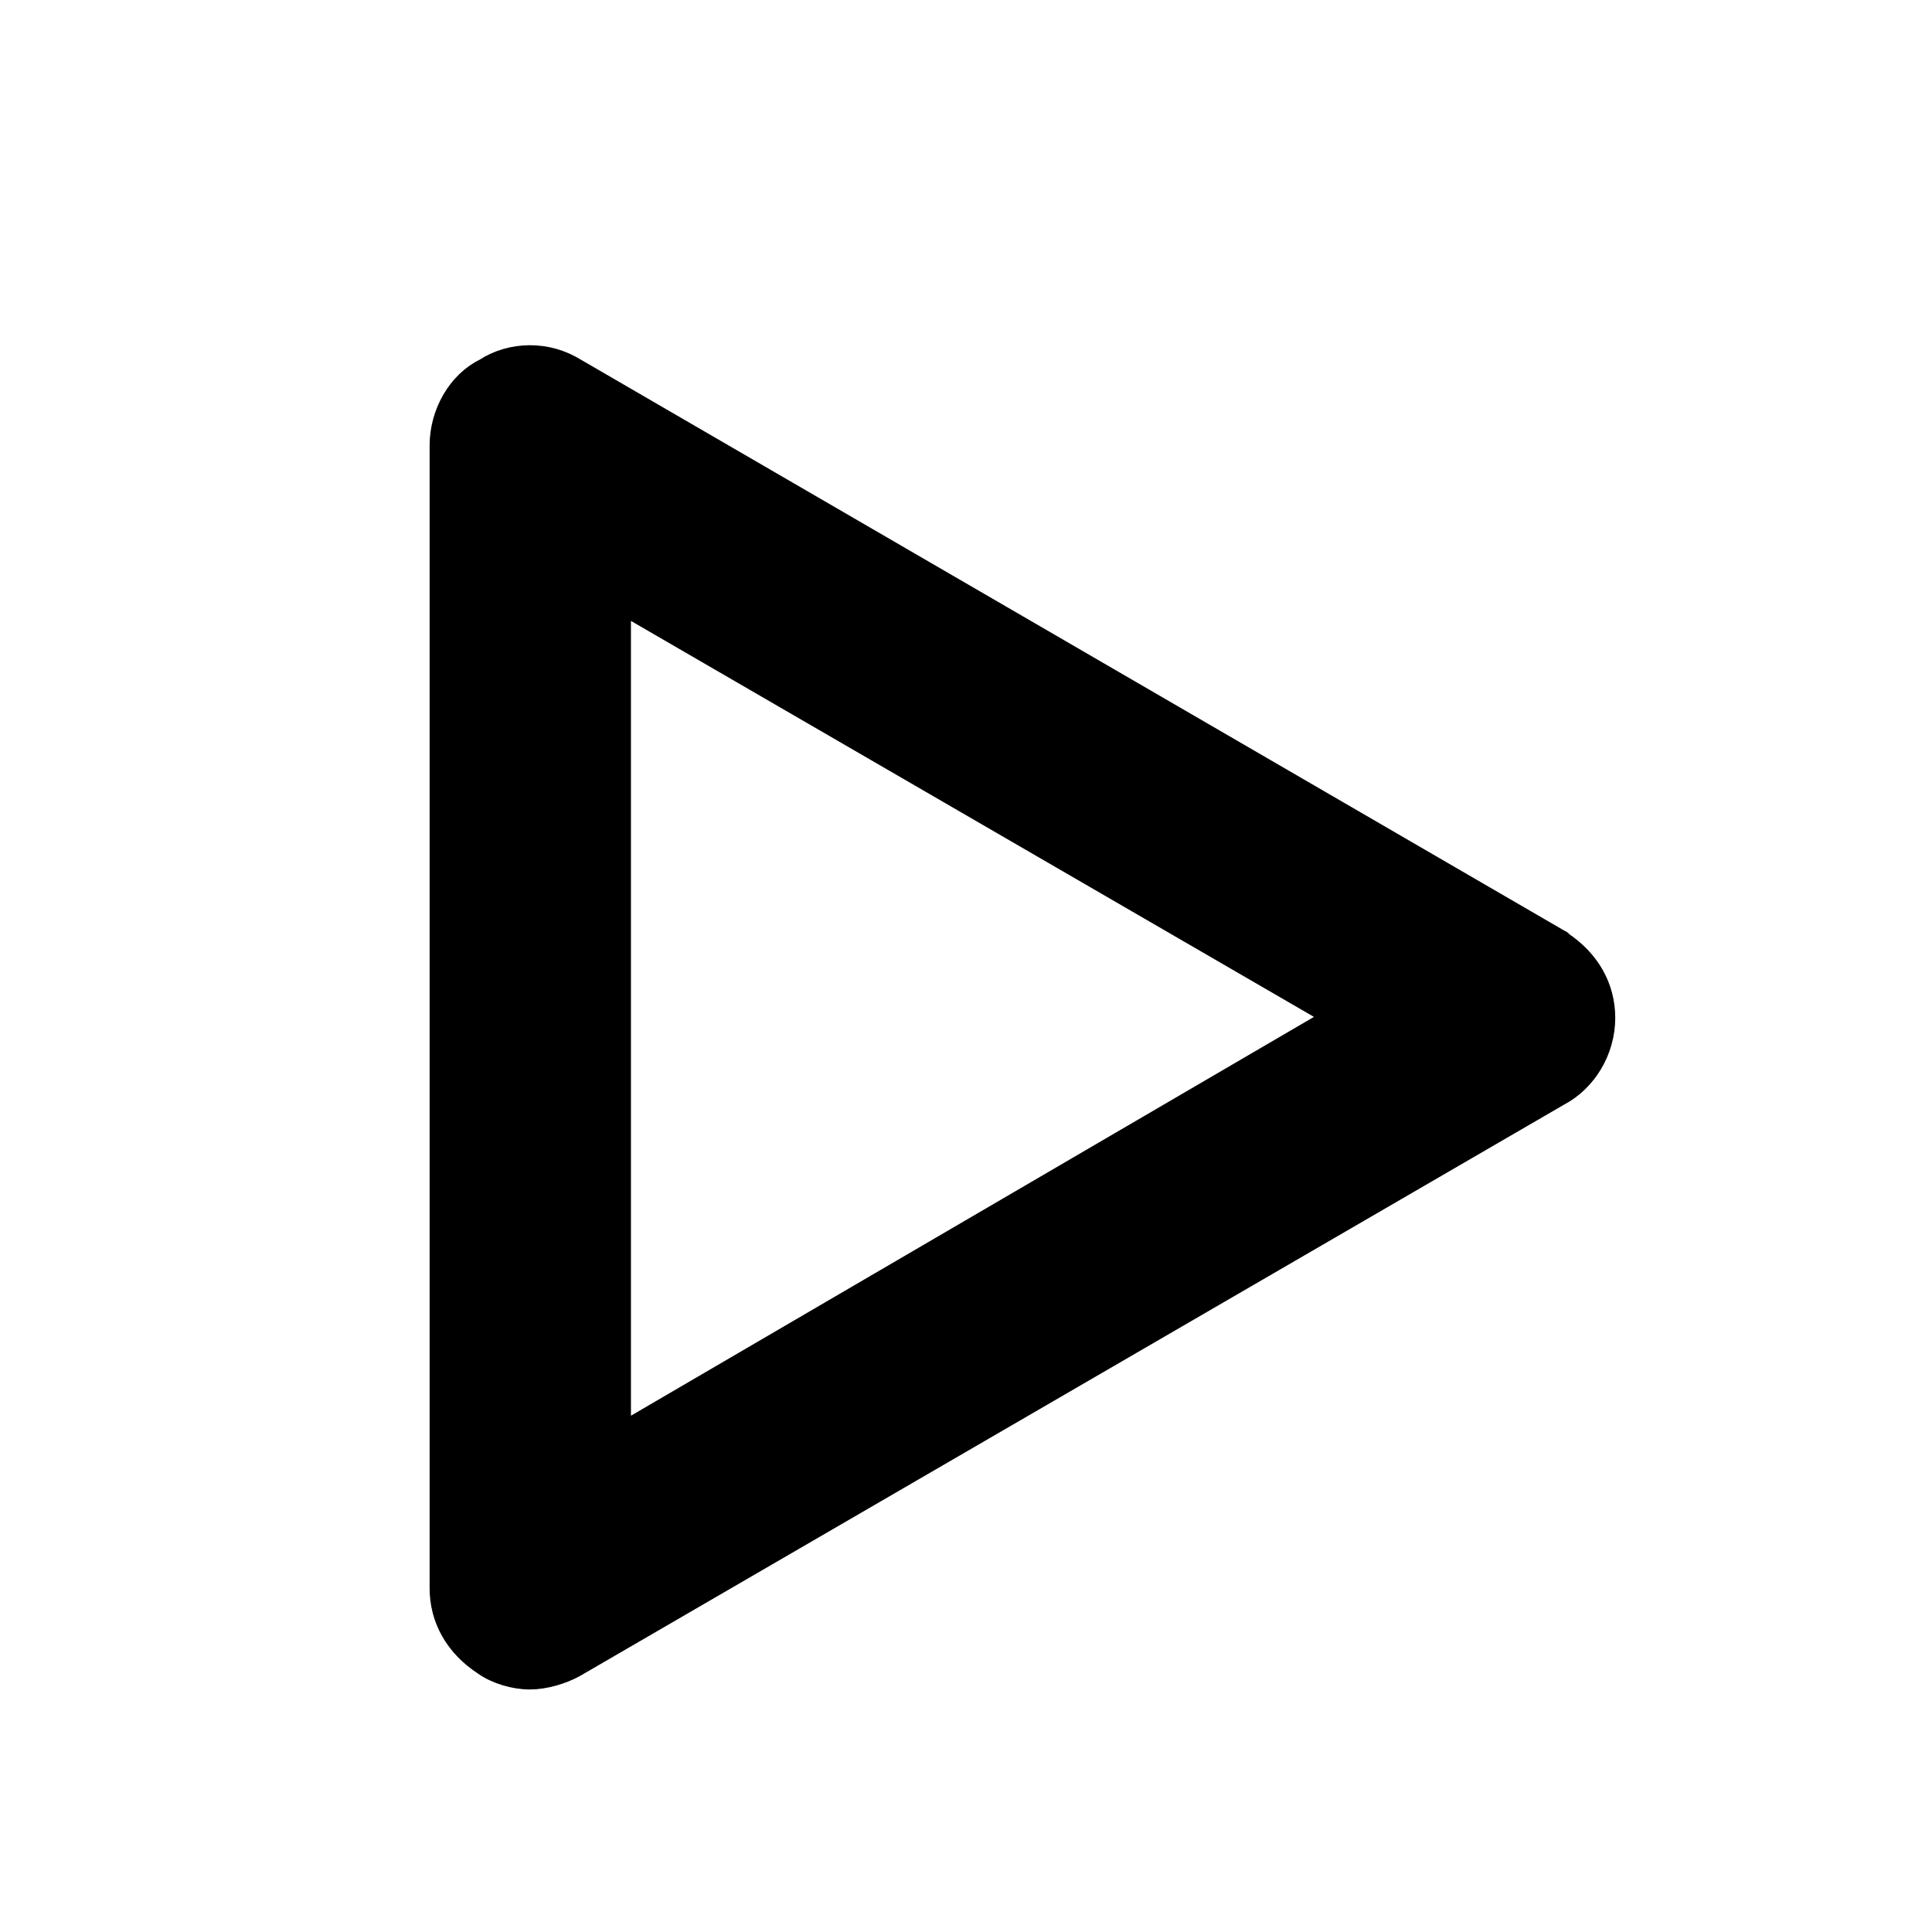 <?xml version="1.0" encoding="UTF-8"?>
<svg xmlns="http://www.w3.org/2000/svg" width="190" height="190" viewBox="0 0 190 190" preserveAspectRatio="xMidYMid">
  <path d="M52.1,164.5c-1.4,0-3.1-0.5-4.2-1.3c-2.6-1.7-4-4.2-4-7V43.8c0-2.9,1.6-5.8,4.1-7c1.2-0.8,2.7-1.2,4.1-1.2c1.5,0,2.9,0.4,4.2,1.2L153.1,93c0,0,0.1,0,0.1,0.1c2.6,1.7,4,4.2,4,7c0,3-1.7,5.8-4.2,7.1l-96.8,56.2C55.1,164,53.5,164.5,52.1,164.5z M60.4,142.1l72.1-42.1L60.4,58.2V142.1z" 
        fill="currentColor" stroke="currentColor" stroke-width="3.3"/>
</svg>